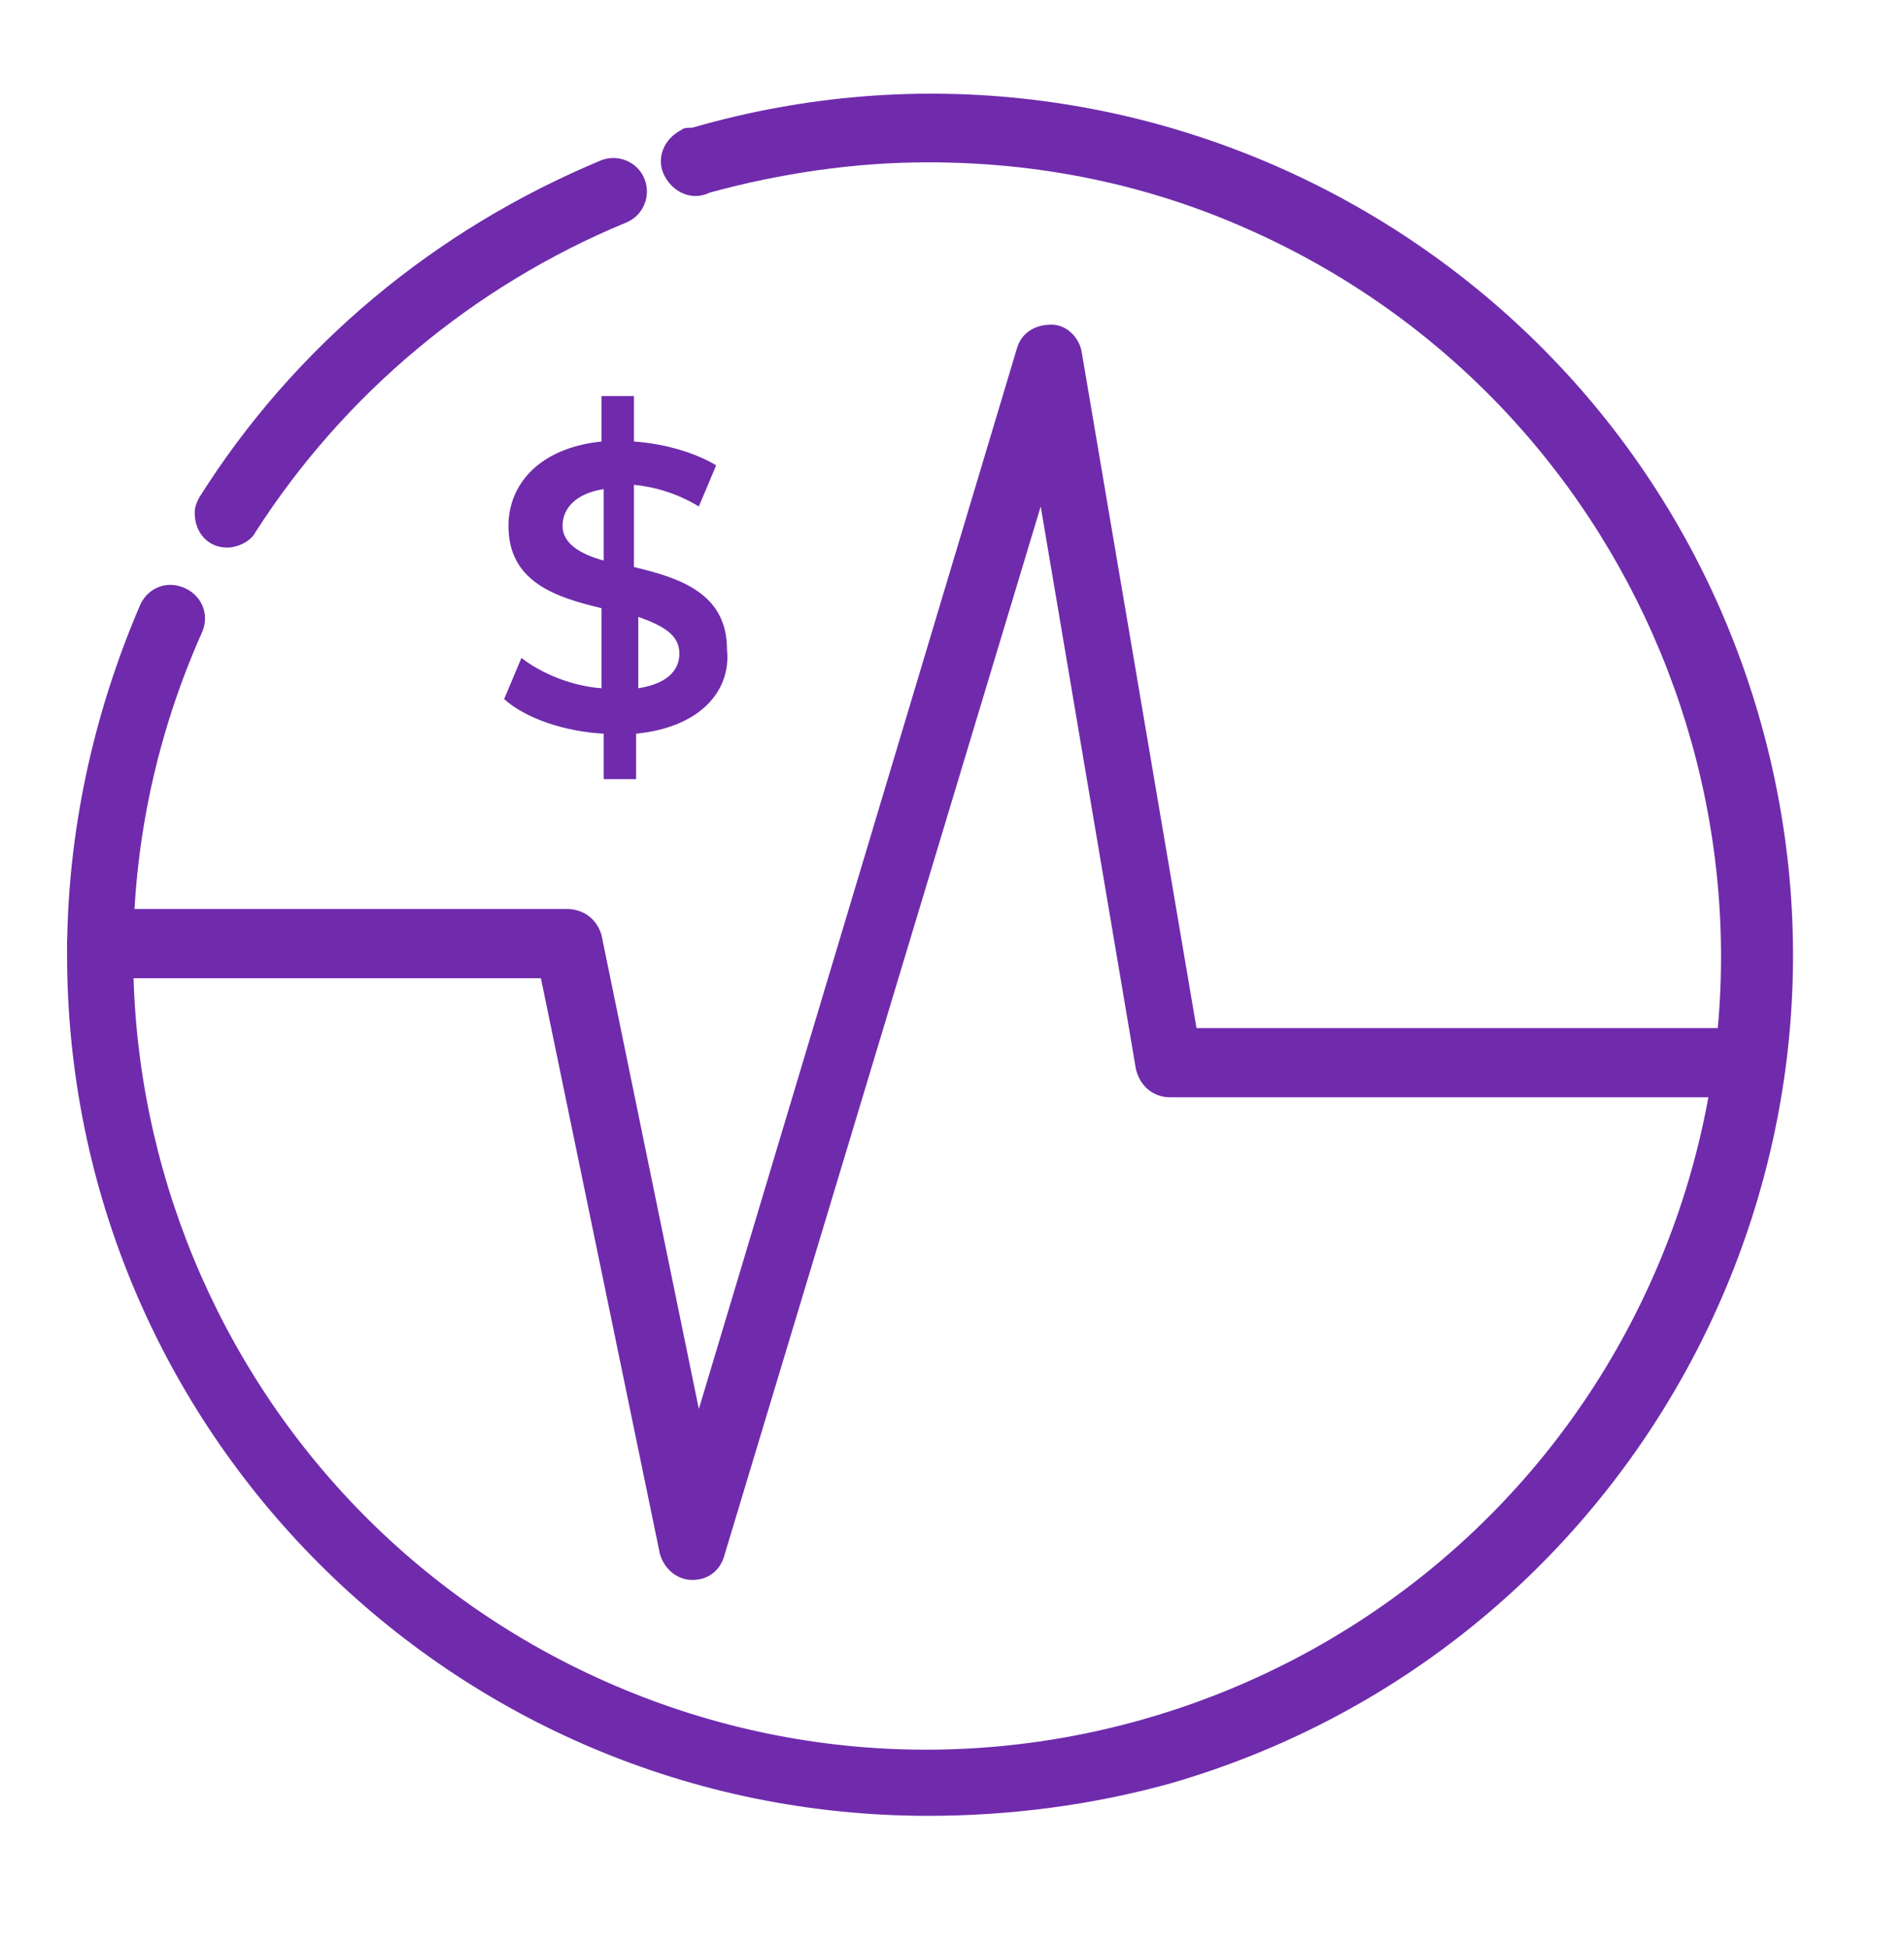 <?xml version="1.0" encoding="utf-8"?>
<!-- Generator: Adobe Illustrator 19.0.0, SVG Export Plug-In . SVG Version: 6.00 Build 0)  -->
<svg version="1.1" id="Capa_1" xmlns="http://www.w3.org/2000/svg" xmlns:xlink="http://www.w3.org/1999/xlink" x="0px" y="0px"
	 viewBox="-240 364.8 88 90" style="enable-background:new -240 364.8 88 90;" xml:space="preserve">
<style type="text/css">
	.st0{fill:#6F2BAC;}
</style>
<g>
	<g>
		<path class="st0" d="M-208,437.8L-208,437.8c-0.7,0-1.3-0.5-1.5-1.2L-215,410h-20.3c-0.9,0-1.6-0.7-1.6-1.6s0.7-1.6,1.6-1.6h21.5
			c0.8,0,1.4,0.5,1.6,1.2l4.5,21.9l14.7-49c0.2-0.7,0.8-1.1,1.6-1.1c0.7,0,1.3,0.6,1.4,1.3l5.3,31.2h25c0.9,0,1.6,0.7,1.6,1.6
			s-0.7,1.6-1.6,1.6h-26.2c-0.8,0-1.4-0.5-1.6-1.3l-4.4-26l-14.6,48.4C-206.7,437.4-207.3,437.8-208,437.8z"/>
		<path class="st0" d="M-229.5,390.1c-0.9,0-1.5-0.7-1.5-1.6c0-0.3,0.1-0.5,0.2-0.7c4.4-7,10.9-12.4,18.6-15.6
			c0.8-0.3,1.7,0.1,2,0.9c0.3,0.8-0.1,1.7-0.9,2c-7,2.9-13,7.9-17.1,14.3C-228.4,389.8-229,390.1-229.5,390.1z"/>
		<path class="st0" d="M-197.1,448.7c-22,0-39.8-17.8-39.8-39.8c0-5.6,1.2-11.1,3.4-16.2c0.4-0.8,1.3-1.1,2.1-0.7
			c0.8,0.4,1.1,1.3,0.7,2.1c-8.2,18.5,0.2,40.2,18.7,48.4c18.5,8.2,40.2-0.2,48.4-18.7c8.2-18.5-0.2-40.2-18.7-48.4
			c-4.7-2.1-9.7-3.1-14.8-3.1c-3.4,0-6.8,0.5-10.1,1.4c-0.8,0.4-1.7,0-2.1-0.8c-0.4-0.8,0-1.7,0.8-2.1c0.1-0.1,0.3-0.1,0.5-0.1
			c21.1-6.1,43.2,6.1,49.3,27.2s-6.1,43.2-27.2,49.3C-189.5,448.2-193.3,448.7-197.1,448.7L-197.1,448.7z"/>
	</g>
</g>
<g>
	<path class="st0" d="M-210.6,398.7v2.1h-1.5v-2.1c-1.8-0.1-3.6-0.7-4.6-1.6l0.8-1.9c0.9,0.7,2.3,1.3,3.7,1.4v-3.7
		c-2.1-0.5-4.3-1.2-4.3-3.8c0-1.9,1.4-3.6,4.3-3.9v-2.1h1.5v2.1c1.4,0.1,2.8,0.5,3.8,1.1l-0.8,1.9c-1-0.6-2-0.9-3-1v3.8
		c2.1,0.5,4.3,1.2,4.3,3.8C-206.2,396.7-207.6,398.4-210.6,398.7z M-212.1,390.7v-3.3c-1.3,0.2-1.9,0.9-1.9,1.7
		C-214,389.9-213.2,390.4-212.1,390.7z M-208.6,395c0-0.9-0.8-1.3-1.9-1.7v3.3C-209.2,396.4-208.6,395.8-208.6,395z"/>
</g>
</svg>
